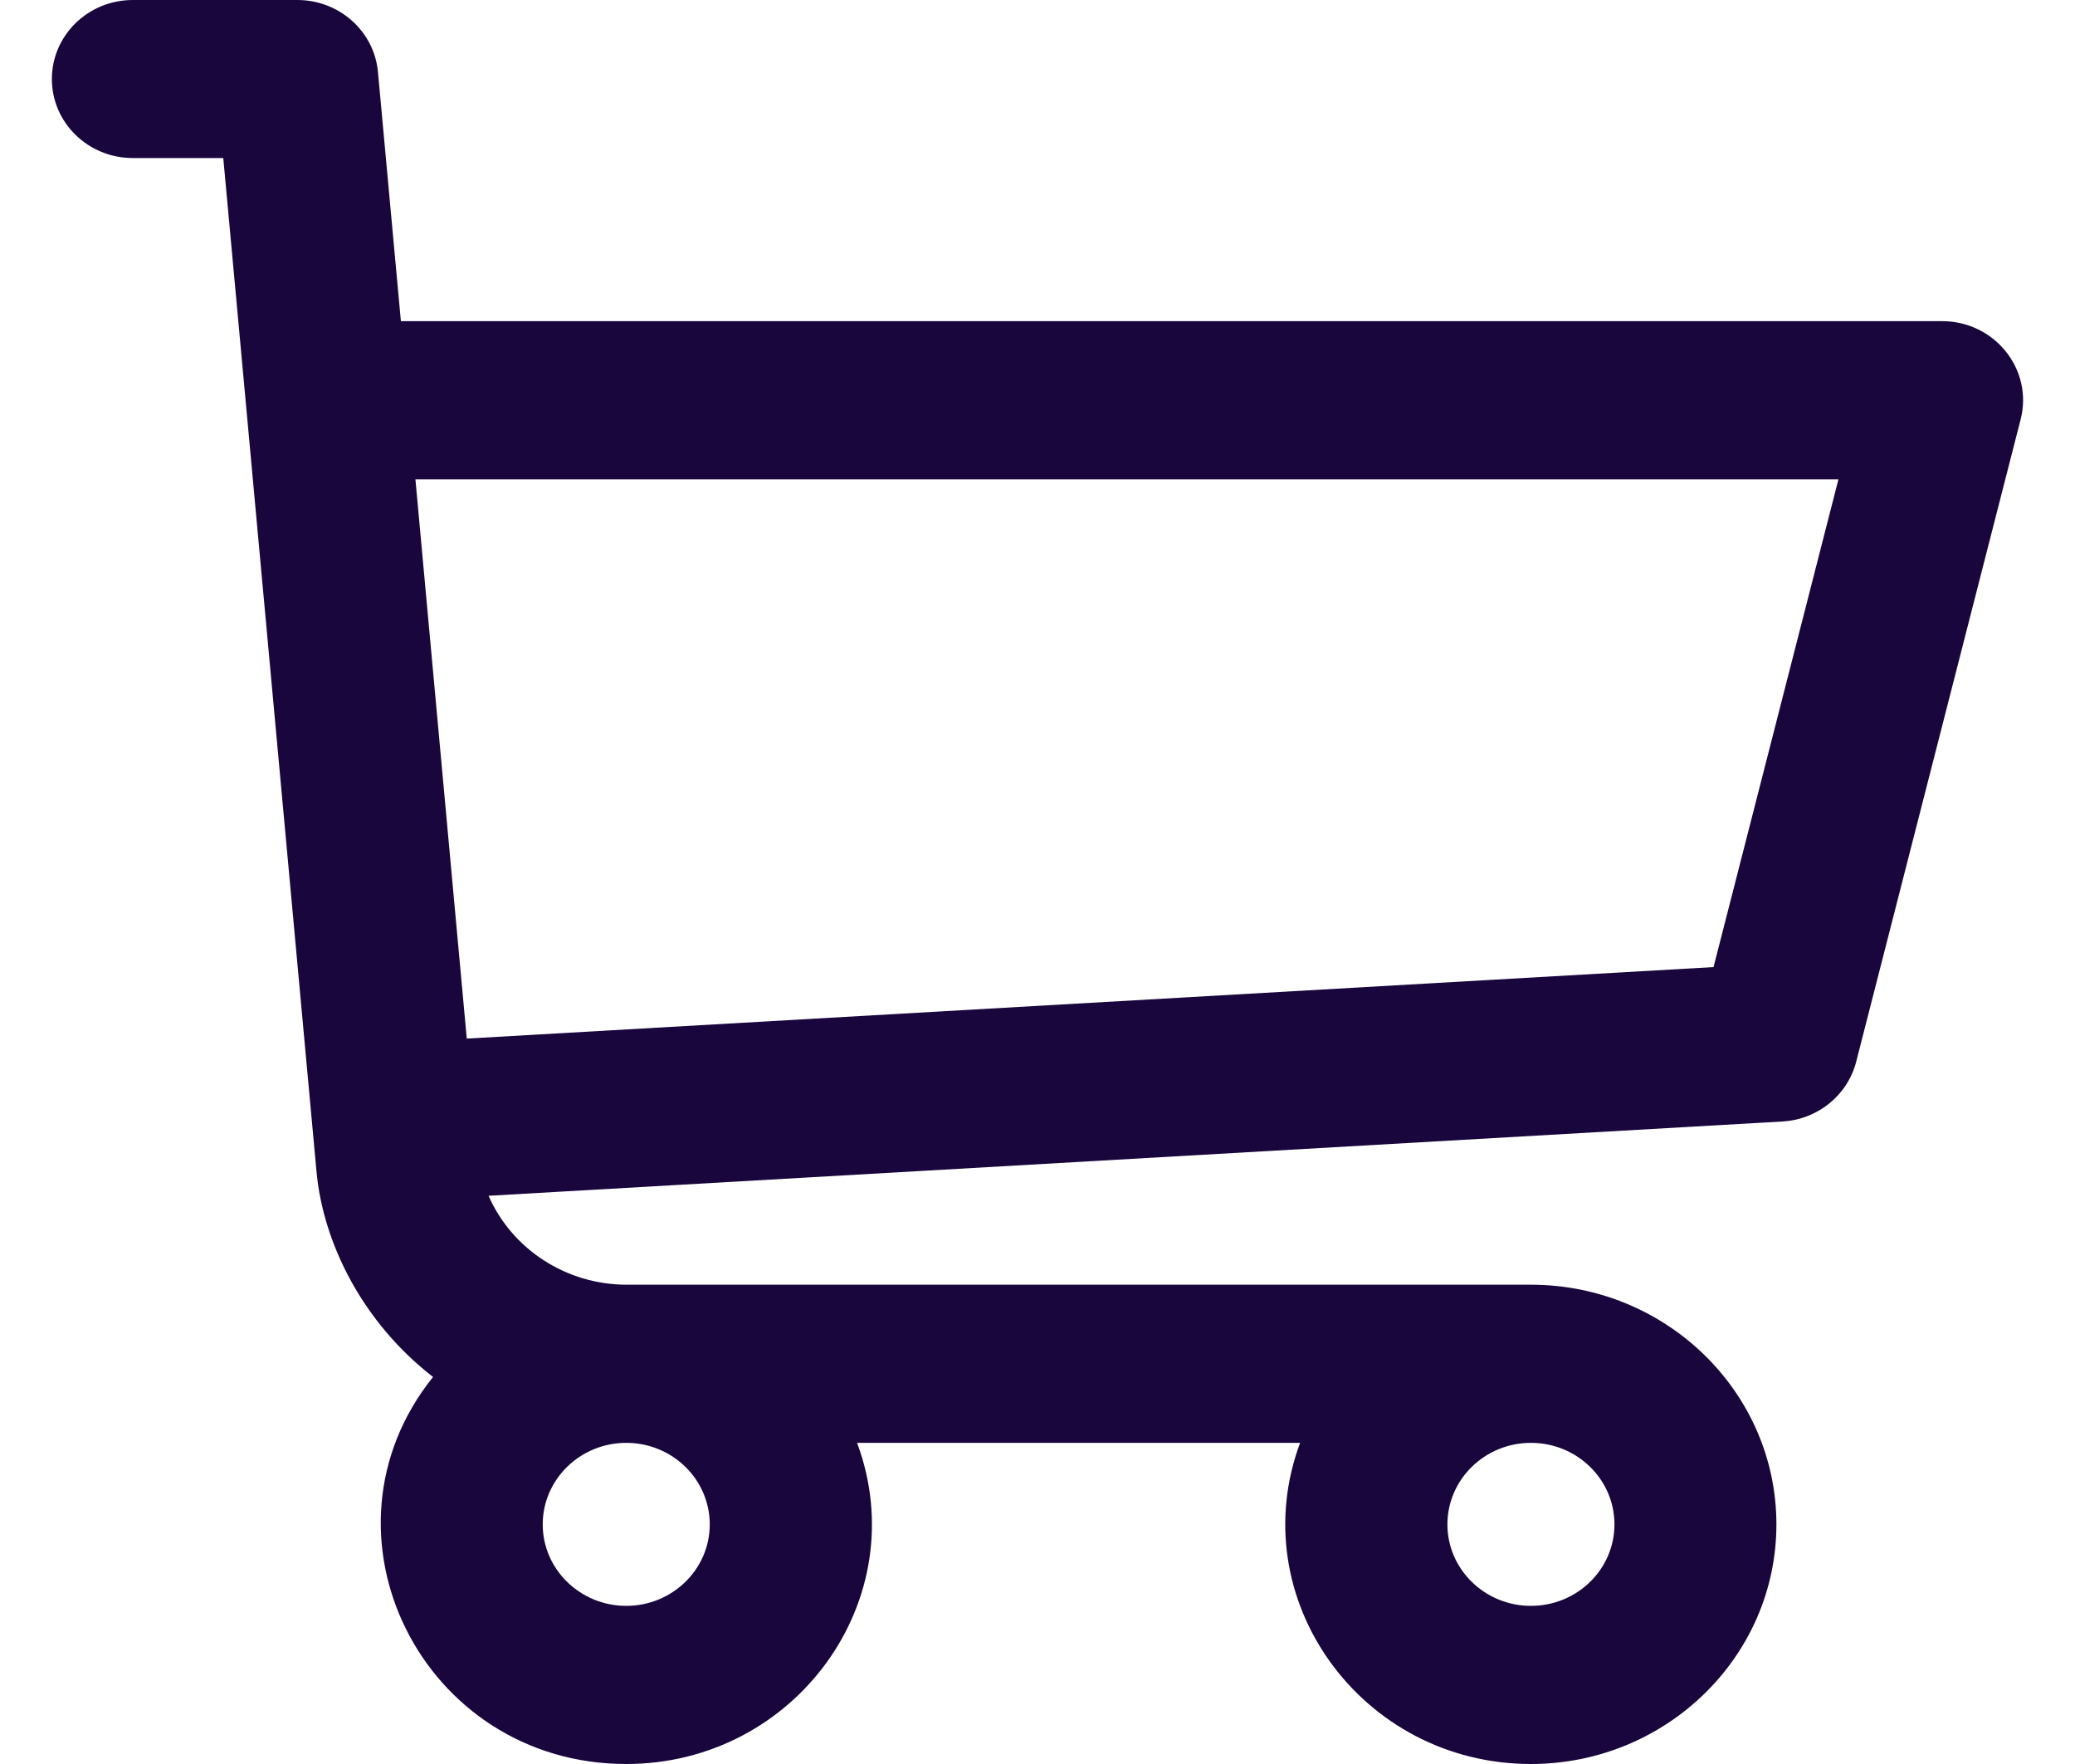 <svg width="20" height="17" viewBox="0 0 20 17" fill="none" xmlns="http://www.w3.org/2000/svg">
<path d="M18.719 3.095H3.864L3.643 0.694C3.607 0.301 3.27 0 2.866 0H1.28C0.849 0 0.5 0.341 0.5 0.762C0.5 1.182 0.849 1.523 1.28 1.523H2.152C2.629 6.706 1.397 -6.689 3.05 11.284C3.113 11.988 3.503 12.751 4.174 13.27C2.964 14.777 4.069 17 6.036 17C7.669 17 8.821 15.41 8.261 13.905H12.531C11.972 15.408 13.121 17 14.756 17C16.06 17 17.122 15.964 17.122 14.691C17.122 13.417 16.06 12.381 14.756 12.381H6.042C5.449 12.381 4.932 12.032 4.709 11.524L17.18 10.808C17.52 10.789 17.808 10.555 17.891 10.232L19.476 4.042C19.599 3.562 19.227 3.095 18.719 3.095ZM6.036 15.476C5.593 15.476 5.231 15.124 5.231 14.691C5.231 14.257 5.593 13.905 6.036 13.905C6.48 13.905 6.841 14.257 6.841 14.691C6.841 15.124 6.48 15.476 6.036 15.476ZM14.756 15.476C14.312 15.476 13.951 15.124 13.951 14.691C13.951 14.257 14.312 13.905 14.756 13.905C15.2 13.905 15.561 14.257 15.561 14.691C15.561 15.124 15.2 15.476 14.756 15.476ZM16.516 9.32L4.499 10.009L4.004 4.619H17.72L16.516 9.32Z" fill="#19063D"/>
</svg>
